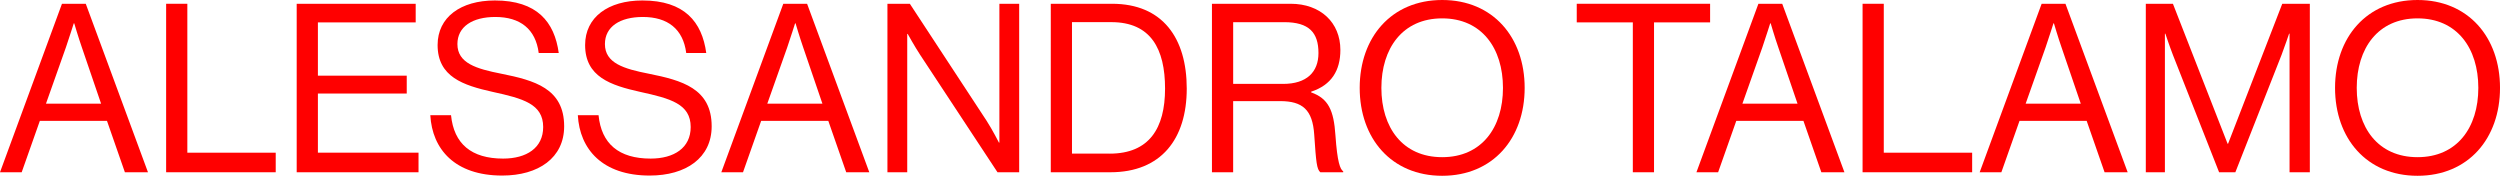<?xml version="1.0" encoding="UTF-8"?><svg id="a" xmlns="http://www.w3.org/2000/svg" viewBox="0 0 1764.95 124.11"><path d="M43.75,2.66h16.8l43.92,118.95h-16.3l-12.64-36.27H28.12l-12.81,36.27H0L43.75,2.66ZM32.44,73.2h38.93l-13.64-39.93c-2.33-6.65-5.32-16.8-5.32-16.8h-.33s-3.16,9.98-5.49,16.8l-14.14,39.93Z" fill="red"/><path d="M117.29,2.66h14.97v105.14h62.39v13.81h-77.36V2.66Z" fill="red"/><path d="M209.45,2.66h84.02v13.14h-69.04v37.6h62.72v12.64h-62.72v41.76h71.04v13.81h-86.01V2.66Z" fill="red"/><path d="M303.78,81.35h14.64c2,20.13,14.31,30.61,36.77,30.61,16.47,0,28.28-7.49,28.28-22.29,0-16.3-14.31-20.13-35.6-24.79-20.96-4.66-38.93-10.65-38.93-33.11,0-19.63,16.3-31.44,40.43-31.44,29.78,0,42.09,15.14,45.09,37.1h-14.14c-2.16-16.97-13.14-25.45-30.61-25.45-16.14,0-26.79,6.82-26.79,19.13,0,13.48,13.31,17.47,31.11,20.96,23.12,4.66,44.25,10.31,44.25,37.1,0,22.29-18.13,34.77-43.75,34.77-33.44,0-49.41-18.63-50.74-42.59Z" fill="red"/><path d="M407.92,81.35h14.64c2,20.13,14.31,30.61,36.77,30.61,16.47,0,28.28-7.49,28.28-22.29,0-16.3-14.31-20.13-35.6-24.79-20.96-4.66-38.93-10.65-38.93-33.11,0-19.63,16.3-31.44,40.43-31.44,29.78,0,42.09,15.14,45.09,37.1h-14.14c-2.16-16.97-13.14-25.45-30.61-25.45-16.14,0-26.79,6.82-26.79,19.13,0,13.48,13.31,17.47,31.11,20.96,23.12,4.66,44.25,10.31,44.25,37.1,0,22.29-18.13,34.77-43.75,34.77-33.44,0-49.41-18.63-50.74-42.59Z" fill="red"/><path d="M552.99,2.66h16.8l43.92,118.95h-16.3l-12.64-36.27h-47.41l-12.81,36.27h-15.31L552.99,2.66ZM541.68,73.2h38.93l-13.64-39.93c-2.33-6.65-5.32-16.8-5.32-16.8h-.33s-3.16,9.98-5.49,16.8l-14.14,39.93Z" fill="red"/><path d="M626.53,2.66h15.8l54.24,82.68c3.99,6.16,8.65,15.31,8.65,15.31h.33V2.66h13.97v118.95h-15.31l-54.57-82.85c-3.83-5.82-8.82-14.81-8.82-14.81h-.33v97.66h-13.98V2.66Z" fill="red"/><path d="M741.82,2.66h43.26c35.77,0,52.74,24.29,52.74,59.89s-18.13,59.06-53.9,59.06h-42.09V2.66ZM783.41,108.47c27.95,0,39.1-17.97,39.1-45.92s-9.98-46.92-37.93-46.92h-27.78v92.83h26.62Z" fill="red"/><path d="M855.61,2.66h55.57c20.96,0,35.1,13.14,35.1,32.61,0,14.47-6.32,24.79-20.63,29.45v.5c12.15,4.33,15.97,12.64,17.14,30.28,1.33,19.13,3.33,23.96,5.49,25.45v.67h-16.14c-2.5-2.16-2.99-6.65-4.33-26.62-1.16-17.47-8.15-23.62-24.12-23.62h-33.11v50.24h-14.97V2.66ZM870.58,59.23h35.27c16.64,0,24.96-8.32,24.96-21.79,0-14.47-6.66-21.79-24.12-21.79h-36.1v43.59Z" fill="red"/><path d="M959.92,62.05c0-35.6,22.29-62.05,58.23-62.05s58.23,26.45,58.23,62.05-22.29,62.05-58.23,62.05-58.23-26.45-58.23-62.05ZM1061.07,62.05c0-27.95-14.97-49.08-42.92-49.08s-42.92,21.13-42.92,49.08,14.97,48.91,42.92,48.91,42.92-20.96,42.92-48.91Z" fill="red"/><path d="M1113.14,2.66h94.16v13.14h-39.59v105.81h-14.97V15.8h-39.59V2.66Z" fill="red"/><path d="M1241.41,2.66h16.8l43.92,118.95h-16.3l-12.64-36.27h-47.42l-12.81,36.27h-15.31l43.75-118.95ZM1230.09,73.2h38.93l-13.64-39.93c-2.33-6.65-5.32-16.8-5.32-16.8h-.33s-3.16,9.98-5.49,16.8l-14.14,39.93Z" fill="red"/><path d="M1314.94,2.66h14.97v105.14h62.39v13.81h-77.36V2.66Z" fill="red"/><path d="M1441.37,2.66h16.8l43.92,118.95h-16.3l-12.64-36.27h-47.42l-12.81,36.27h-15.31l43.75-118.95ZM1430.06,73.2h38.93l-13.64-39.93c-2.33-6.65-5.32-16.8-5.32-16.8h-.33s-3.16,9.98-5.49,16.8l-14.14,39.93Z" fill="red"/><path d="M1514.91,2.66h19.13l38.6,98.82h.33l38.26-98.82h19.46v118.95h-14.31V23.79h-.33s-3.16,9.32-5.32,14.97l-32.61,82.85h-11.48l-32.61-82.85c-2.33-5.99-5.32-14.97-5.32-14.97h-.33v97.82h-13.48V2.66Z" fill="red"/><path d="M1648.5,62.05c0-35.6,22.29-62.05,58.23-62.05s58.23,26.45,58.23,62.05-22.29,62.05-58.23,62.05-58.23-26.45-58.23-62.05ZM1749.65,62.05c0-27.95-14.97-49.08-42.92-49.08s-42.92,21.13-42.92,49.08,14.97,48.91,42.92,48.91,42.92-20.96,42.92-48.91Z" fill="red"/></svg>